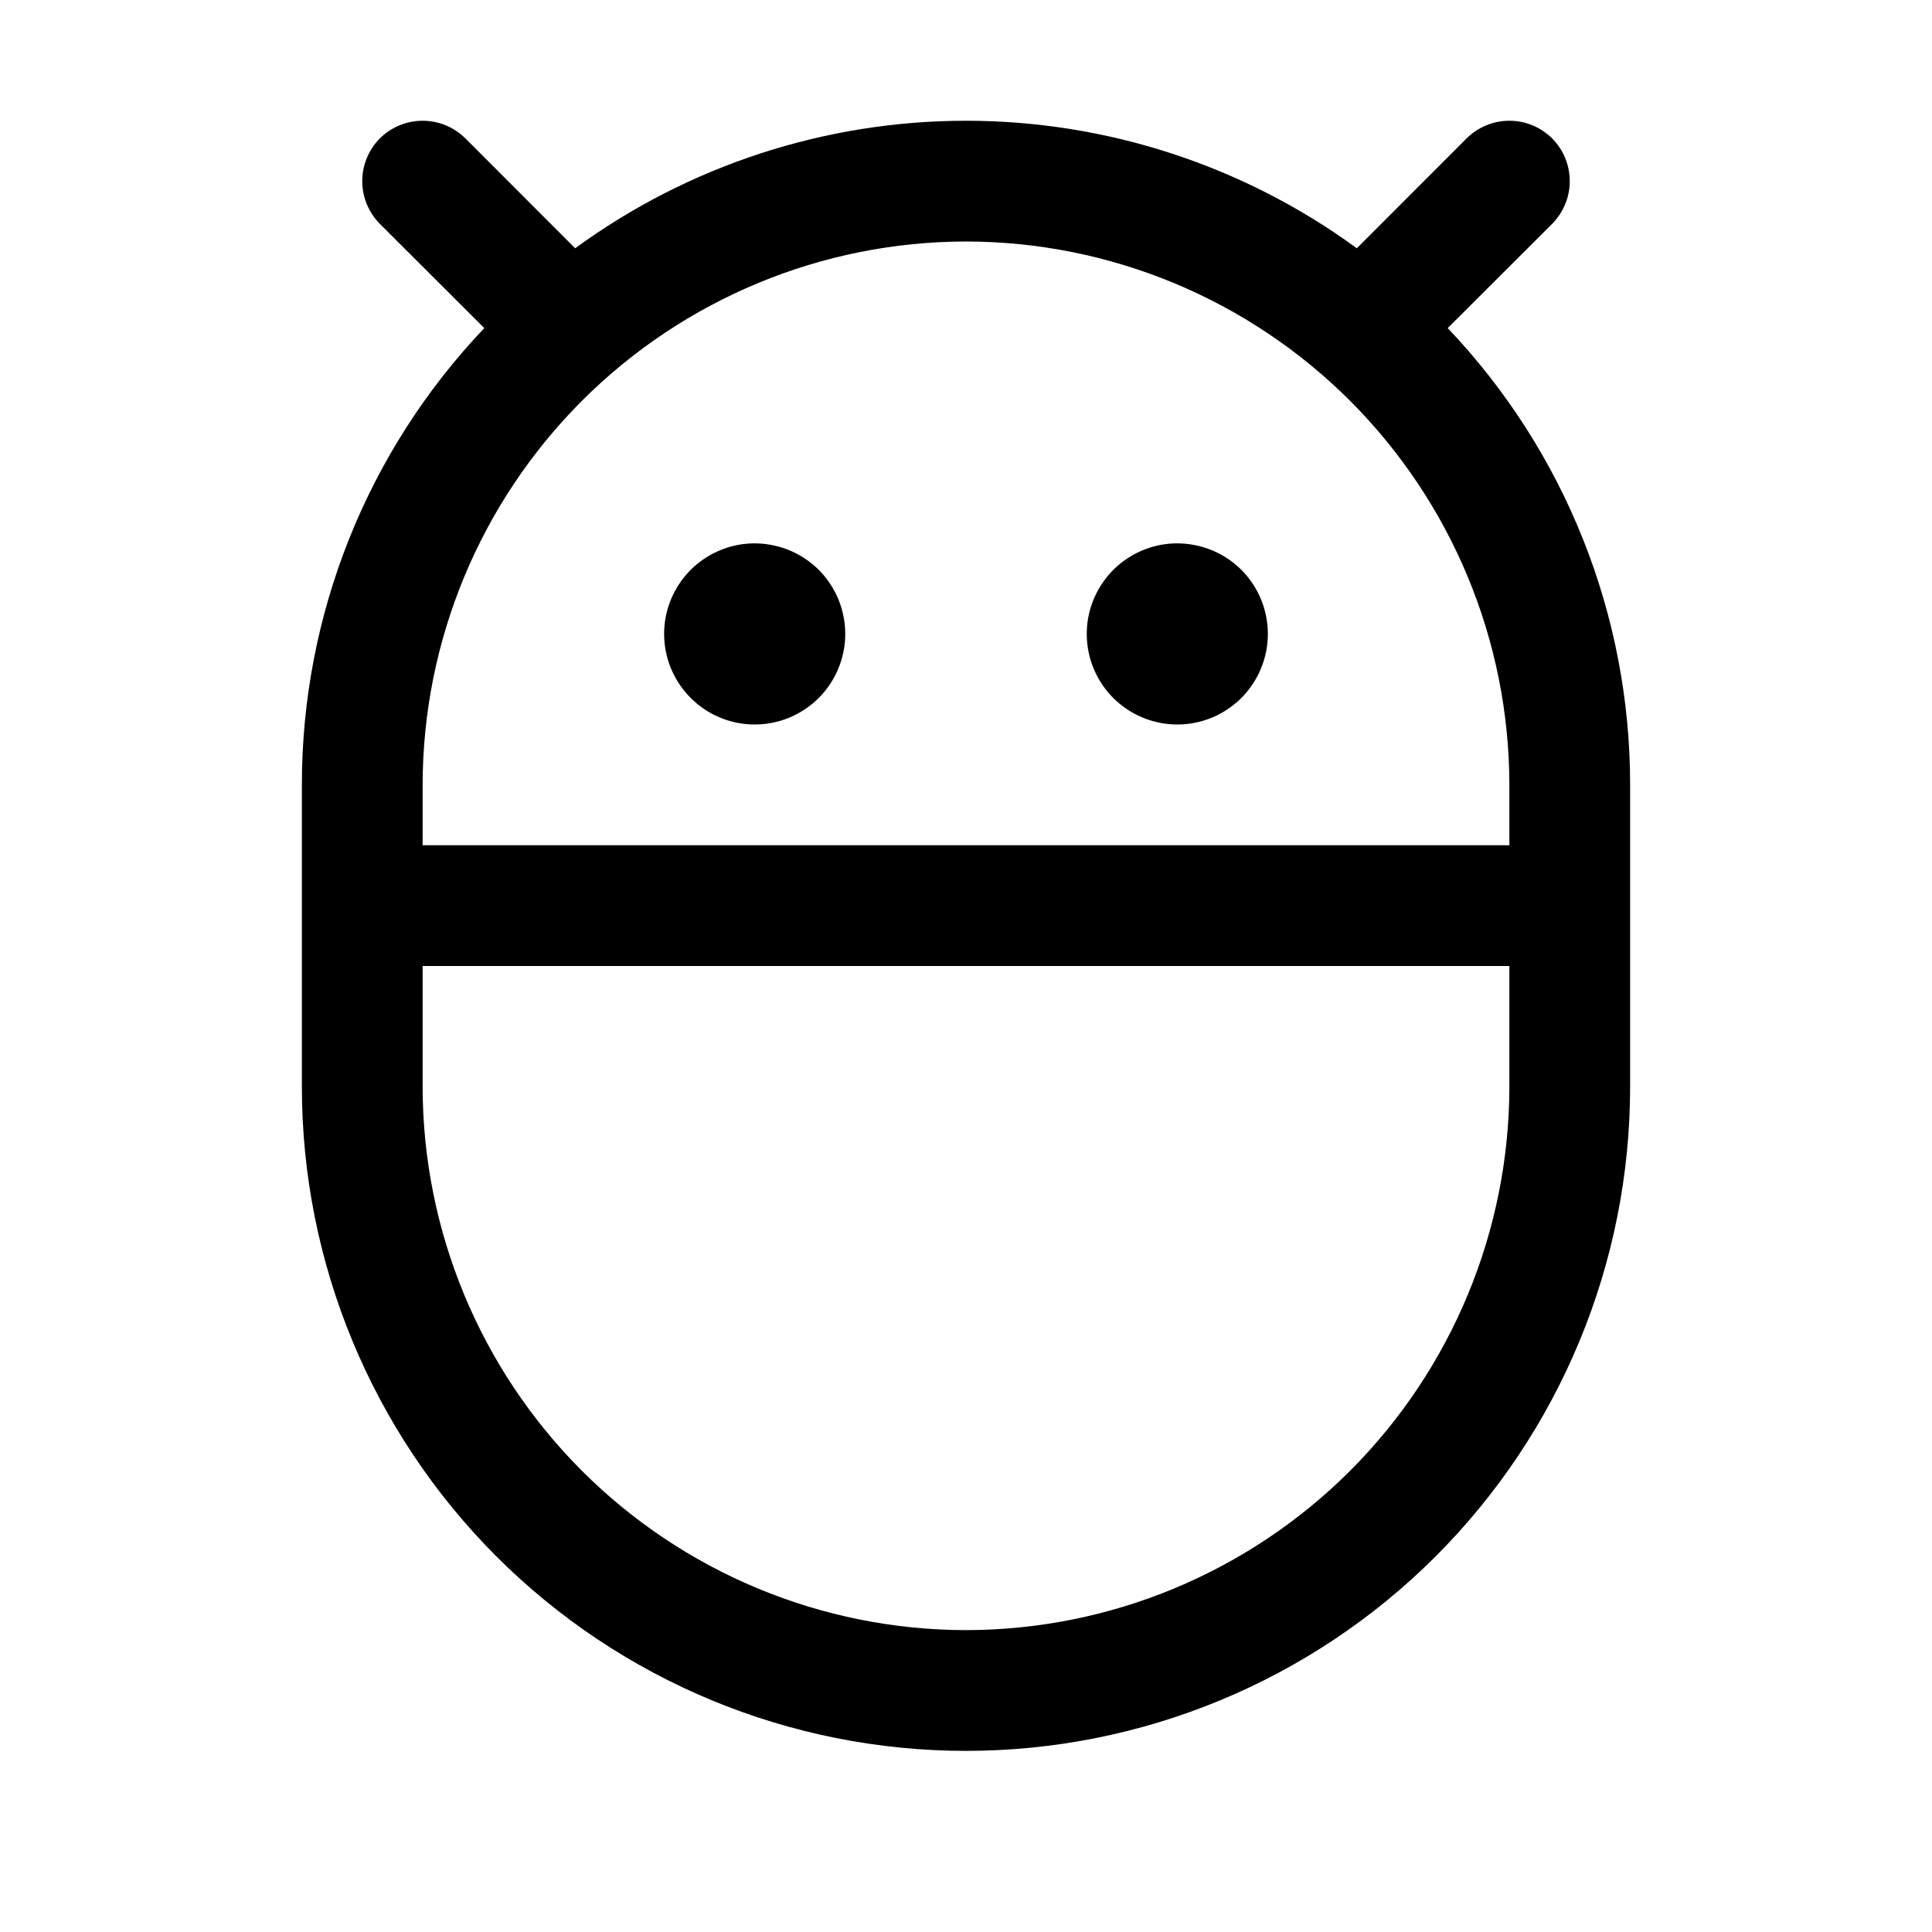 <svg width="24" height="24" viewBox="0 0 24 24" fill="none" xmlns="http://www.w3.org/2000/svg">
<path d="M17.984 4.076L19.281 2.781C19.35 2.711 19.406 2.628 19.443 2.537C19.481 2.446 19.5 2.348 19.5 2.25C19.5 2.151 19.481 2.054 19.443 1.963C19.406 1.872 19.35 1.789 19.281 1.719C19.211 1.65 19.128 1.594 19.037 1.557C18.946 1.519 18.849 1.5 18.75 1.5C18.651 1.5 18.554 1.519 18.463 1.557C18.372 1.594 18.289 1.65 18.219 1.719L16.855 3.084C15.446 2.055 13.745 1.5 12 1.5C10.255 1.5 8.554 2.055 7.145 3.084L5.781 1.719C5.64 1.579 5.449 1.5 5.25 1.5C5.051 1.5 4.86 1.579 4.719 1.719C4.579 1.86 4.5 2.051 4.5 2.25C4.5 2.449 4.579 2.64 4.719 2.781L6.016 4.076C4.56 5.606 3.749 7.638 3.75 9.75V13.5C3.75 15.688 4.619 17.786 6.166 19.334C7.714 20.881 9.812 21.75 12 21.75C14.188 21.75 16.287 20.881 17.834 19.334C19.381 17.786 20.25 15.688 20.25 13.5V9.75C20.251 7.638 19.44 5.606 17.984 4.076ZM12 3C13.79 3.002 15.505 3.714 16.771 4.979C18.036 6.245 18.748 7.96 18.75 9.75V10.5H5.25V9.75C5.252 7.96 5.964 6.245 7.229 4.979C8.495 3.714 10.21 3.002 12 3ZM12 20.25C10.21 20.248 8.495 19.536 7.229 18.271C5.964 17.005 5.252 15.29 5.25 13.5V12H18.75V13.5C18.748 15.29 18.036 17.005 16.771 18.271C15.505 19.536 13.79 20.248 12 20.25ZM13.5 7.875C13.5 7.652 13.566 7.435 13.69 7.25C13.813 7.065 13.989 6.921 14.194 6.836C14.4 6.75 14.626 6.728 14.845 6.772C15.063 6.815 15.263 6.922 15.421 7.079C15.578 7.237 15.685 7.437 15.728 7.655C15.772 7.874 15.749 8.1 15.664 8.305C15.579 8.511 15.435 8.687 15.25 8.81C15.065 8.934 14.848 9 14.625 9C14.327 9 14.04 8.881 13.829 8.67C13.618 8.459 13.5 8.173 13.5 7.875ZM8.25 7.875C8.25 7.652 8.316 7.435 8.44 7.25C8.563 7.065 8.739 6.921 8.944 6.836C9.15 6.75 9.376 6.728 9.594 6.772C9.813 6.815 10.013 6.922 10.171 7.079C10.328 7.237 10.435 7.437 10.478 7.655C10.522 7.874 10.499 8.1 10.414 8.305C10.329 8.511 10.185 8.687 10 8.81C9.815 8.934 9.598 9 9.375 9C9.077 9 8.79 8.881 8.58 8.67C8.369 8.459 8.25 8.173 8.25 7.875Z" fill="black"/>
</svg>

